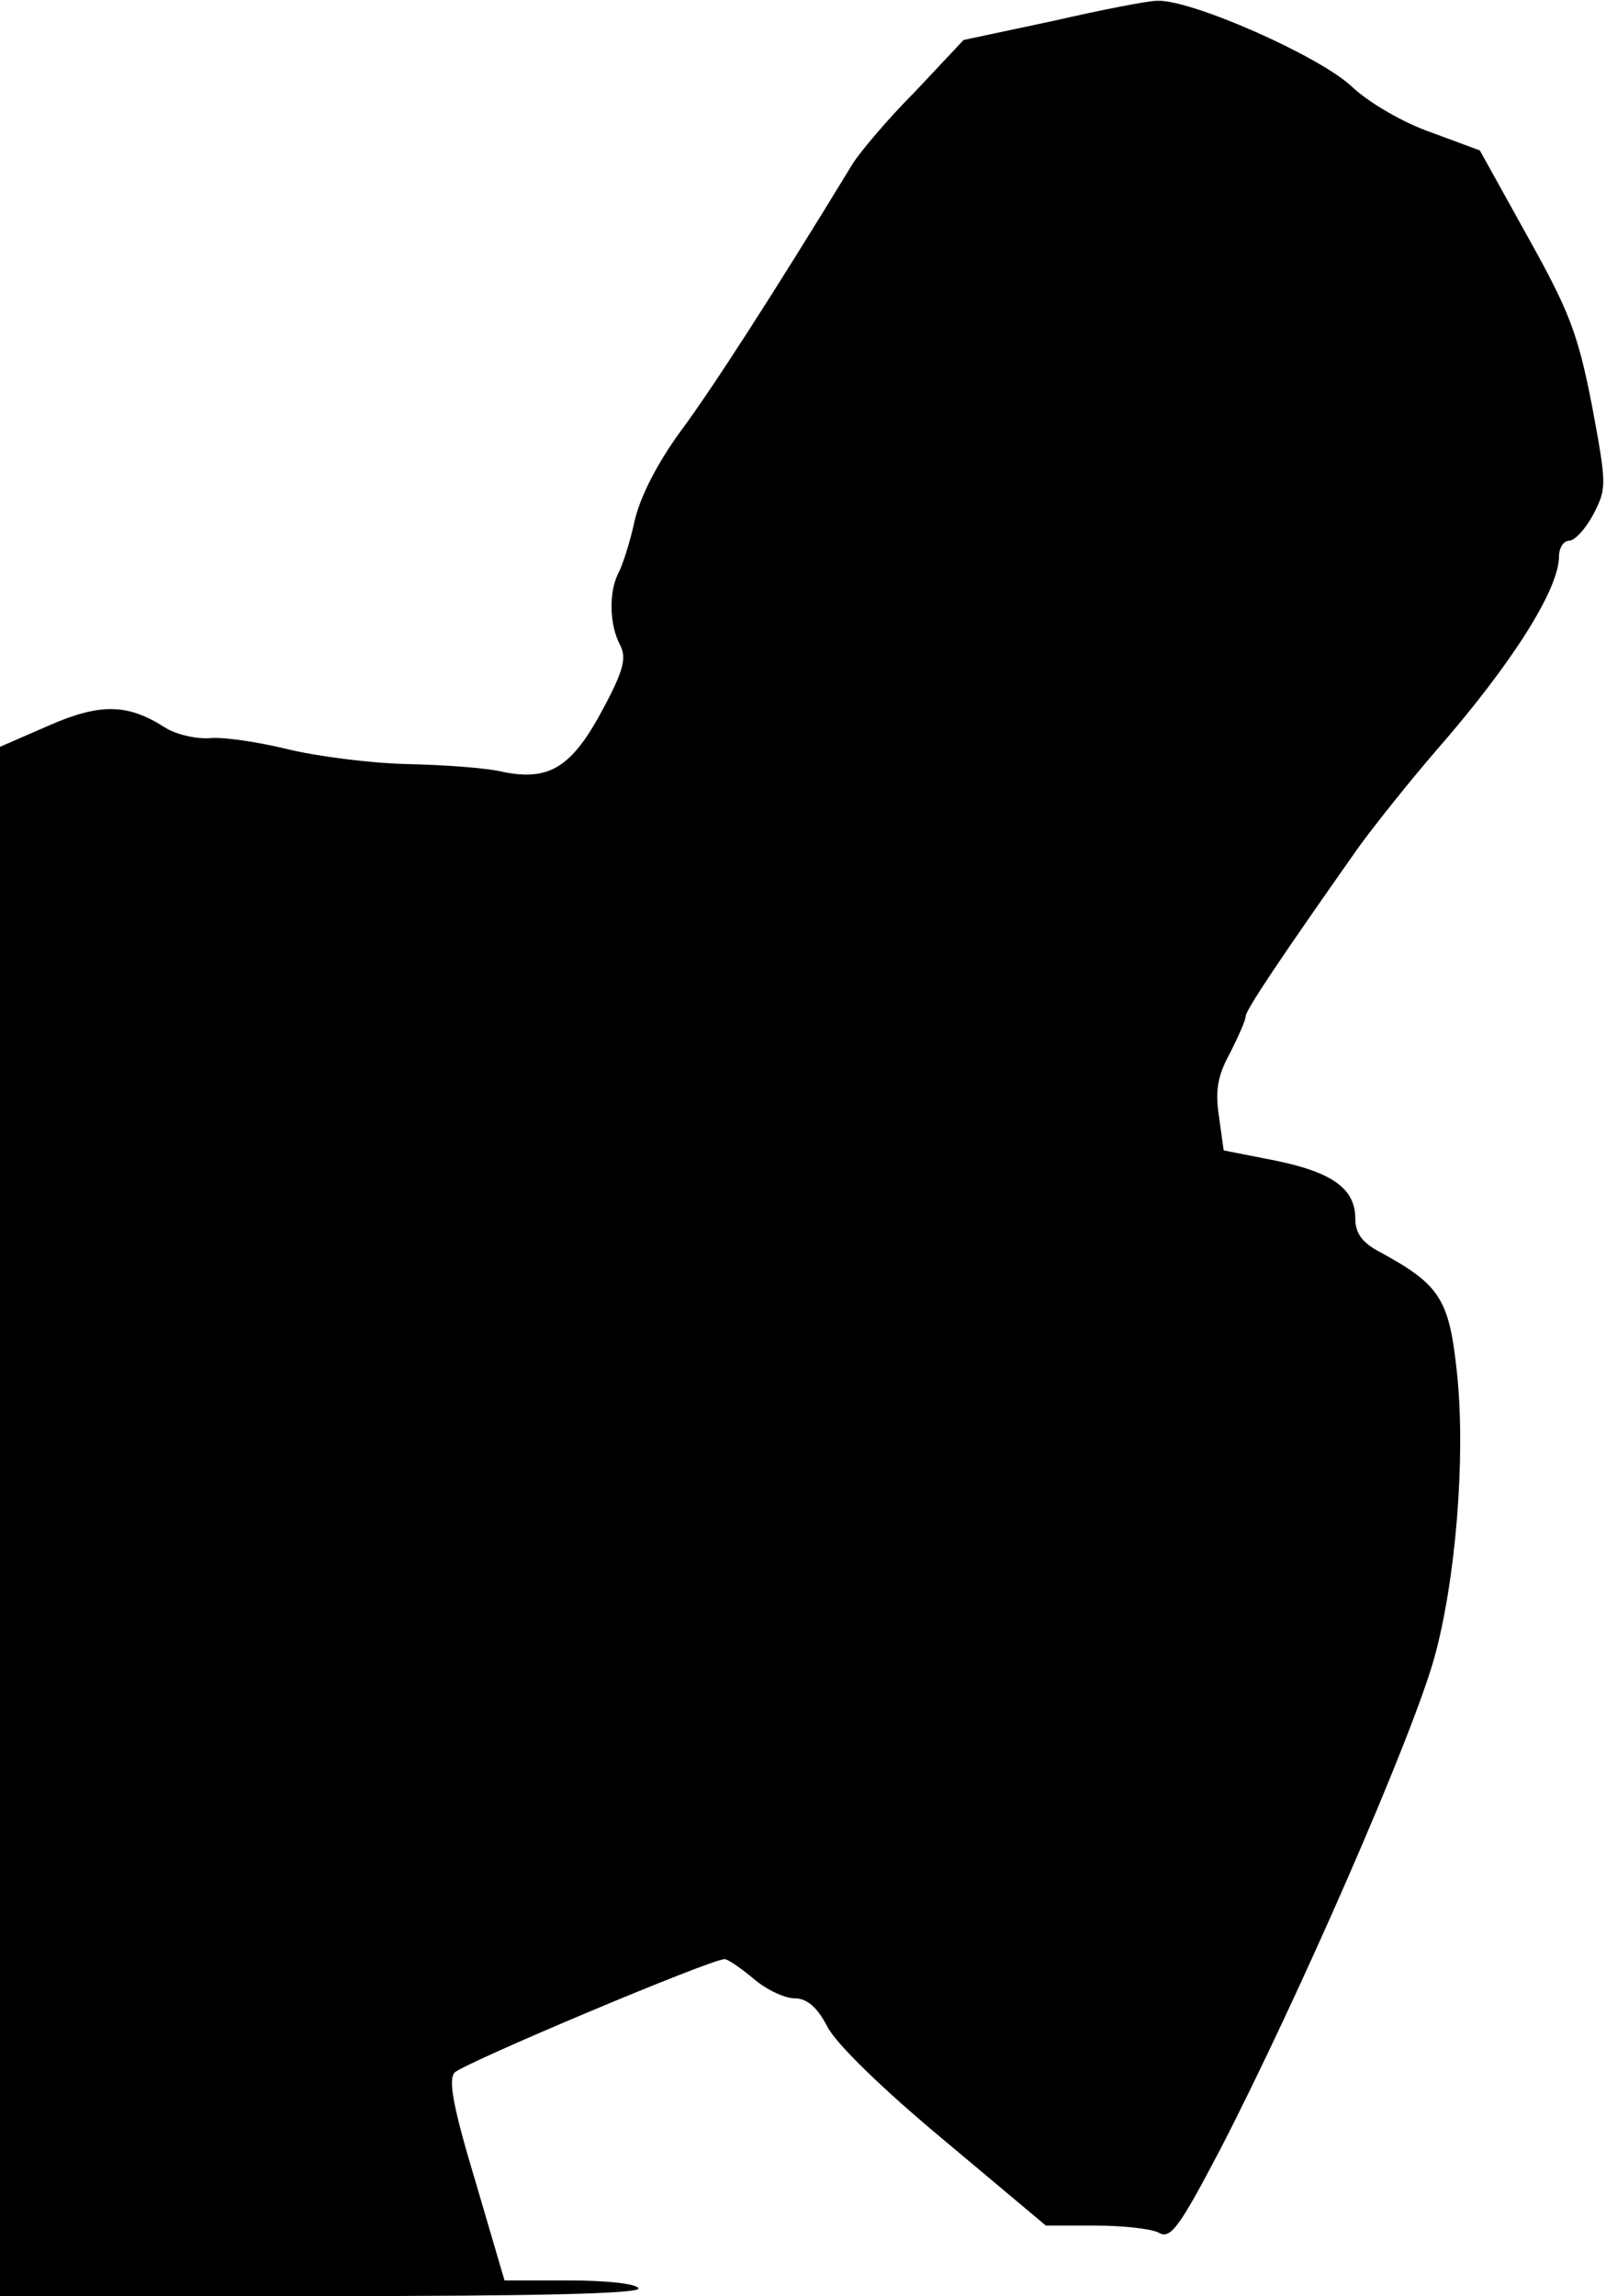 <?xml version="1.0" standalone="no"?>
<!DOCTYPE svg PUBLIC "-//W3C//DTD SVG 20010904//EN"
 "http://www.w3.org/TR/2001/REC-SVG-20010904/DTD/svg10.dtd">
<svg version="1.0" xmlns="http://www.w3.org/2000/svg"
 width="205pt" height="293pt" viewBox="0 0 205 293"
 preserveAspectRatio="xMidYMid meet">
<g transform="translate(0,293) scale(0.1,-0.1)"
fill="#000000" stroke="none">
<path fill="#000000" stroke="none" d="M1343 2903 l-113 -24 -62 -66 c-35 -35
-70 -77 -79 -91 -103 -169 -180 -288 -220 -342 -30 -41 -52 -84 -59 -115 -6
-28 -16 -58 -21 -67 -12 -24 -11 -65 2 -90 9 -17 6 -32 -22 -84 -39 -73 -68
-91 -127 -79 -20 5 -75 9 -122 10 -47 1 -116 10 -153 19 -37 9 -82 16 -100 14
-18 -1 -43 5 -57 14 -47 30 -82 31 -148 2 l-62 -27 0 -988 0 -989 411 0 c271
0 408 3 404 10 -3 6 -43 10 -88 10 l-83 0 -37 126 c-28 93 -35 129 -27 139 9
11 327 145 345 145 4 0 20 -11 37 -25 16 -14 40 -25 52 -25 16 0 29 -11 42
-36 11 -22 72 -81 149 -145 l130 -109 63 0 c35 0 71 -4 81 -9 15 -9 26 6 79
107 99 192 244 523 273 627 27 98 40 254 29 361 -10 96 -21 114 -98 156 -23
12 -32 24 -32 43 0 38 -29 59 -102 74 l-66 13 -6 43 c-5 33 -2 52 14 81 11 22
20 42 20 47 0 8 45 75 145 217 22 30 66 85 98 122 97 111 157 206 157 248 0
11 6 20 13 20 7 0 21 15 31 34 17 33 17 37 -2 139 -18 92 -29 120 -82 215
l-61 110 -62 23 c-35 12 -80 38 -102 59 -42 39 -205 111 -248 109 -12 0 -73
-12 -134 -26z"/>
</g>
</svg>
